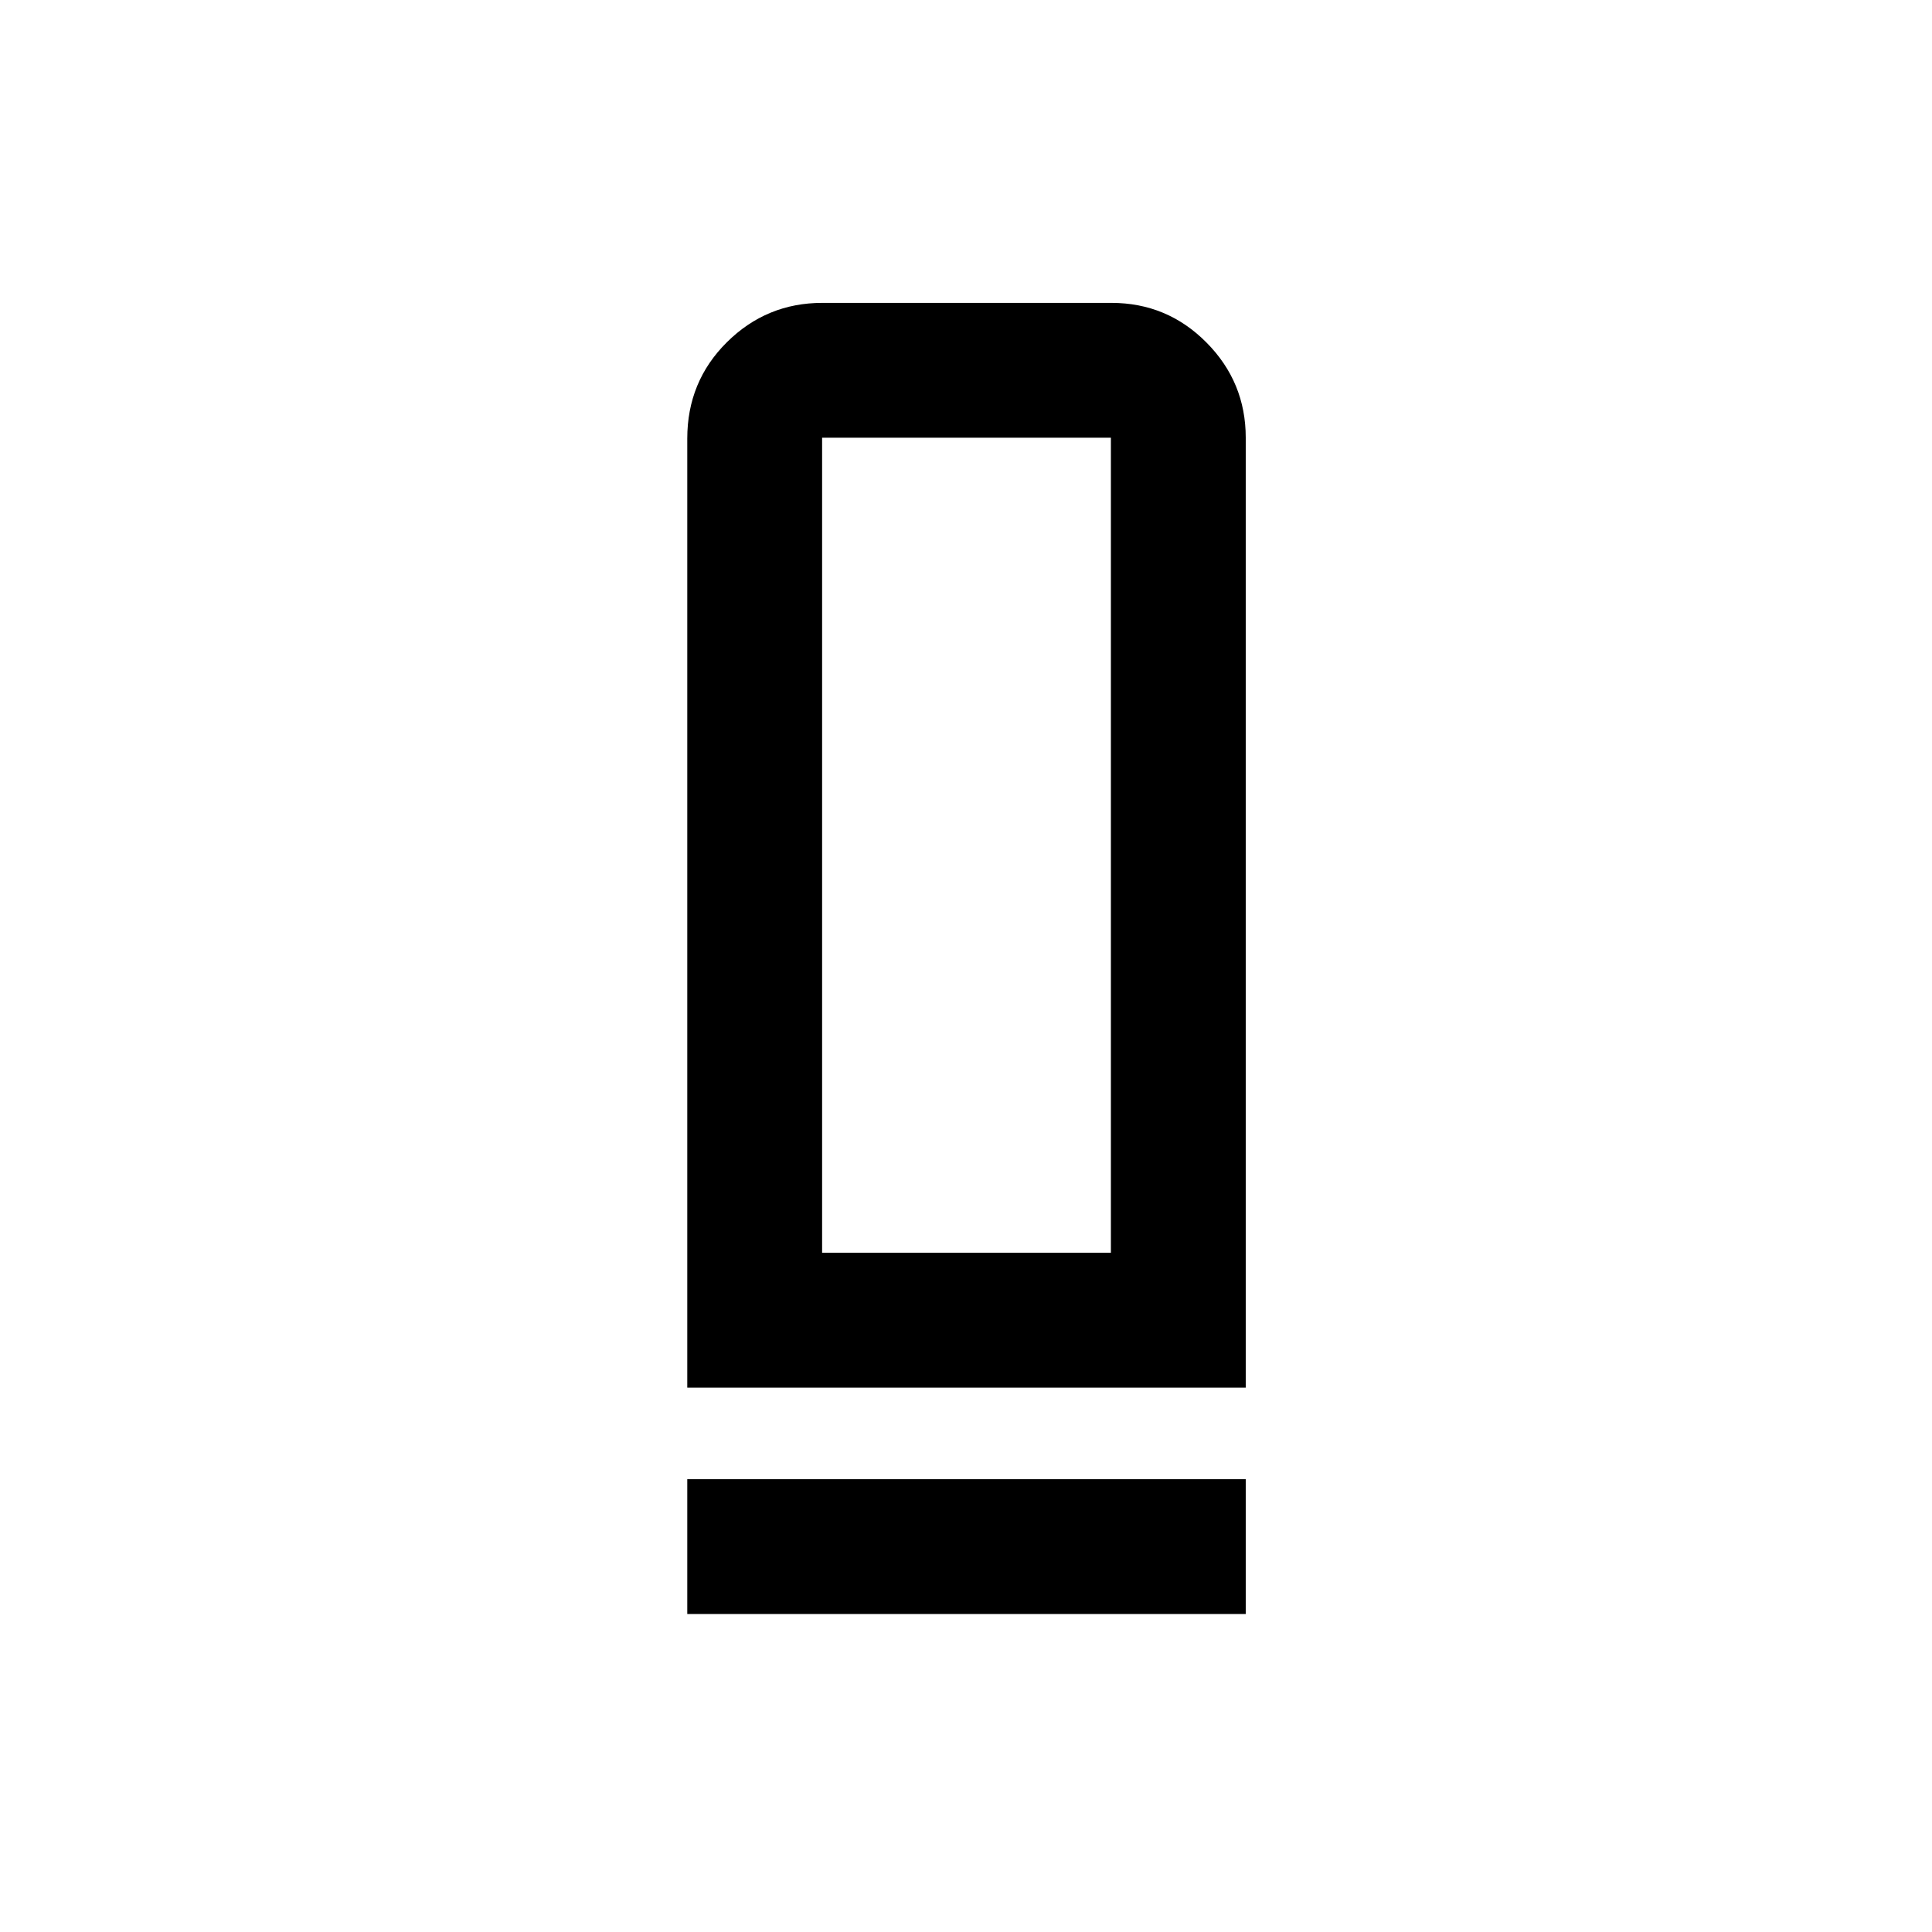 <svg xmlns="http://www.w3.org/2000/svg" height="20" viewBox="0 -960 960 960" width="20"><path d="M341.5-270.5v-471.57q0-28.37 19.71-47.9 19.7-19.53 47.38-19.53h143.67q27.68 0 47.21 19.68T619-742.5v472H341.5Zm67-67H552v-405H408.5v405Zm-67 179.5v-67H619v67H341.5Zm67-179.5H552 408.5Z"/></svg>